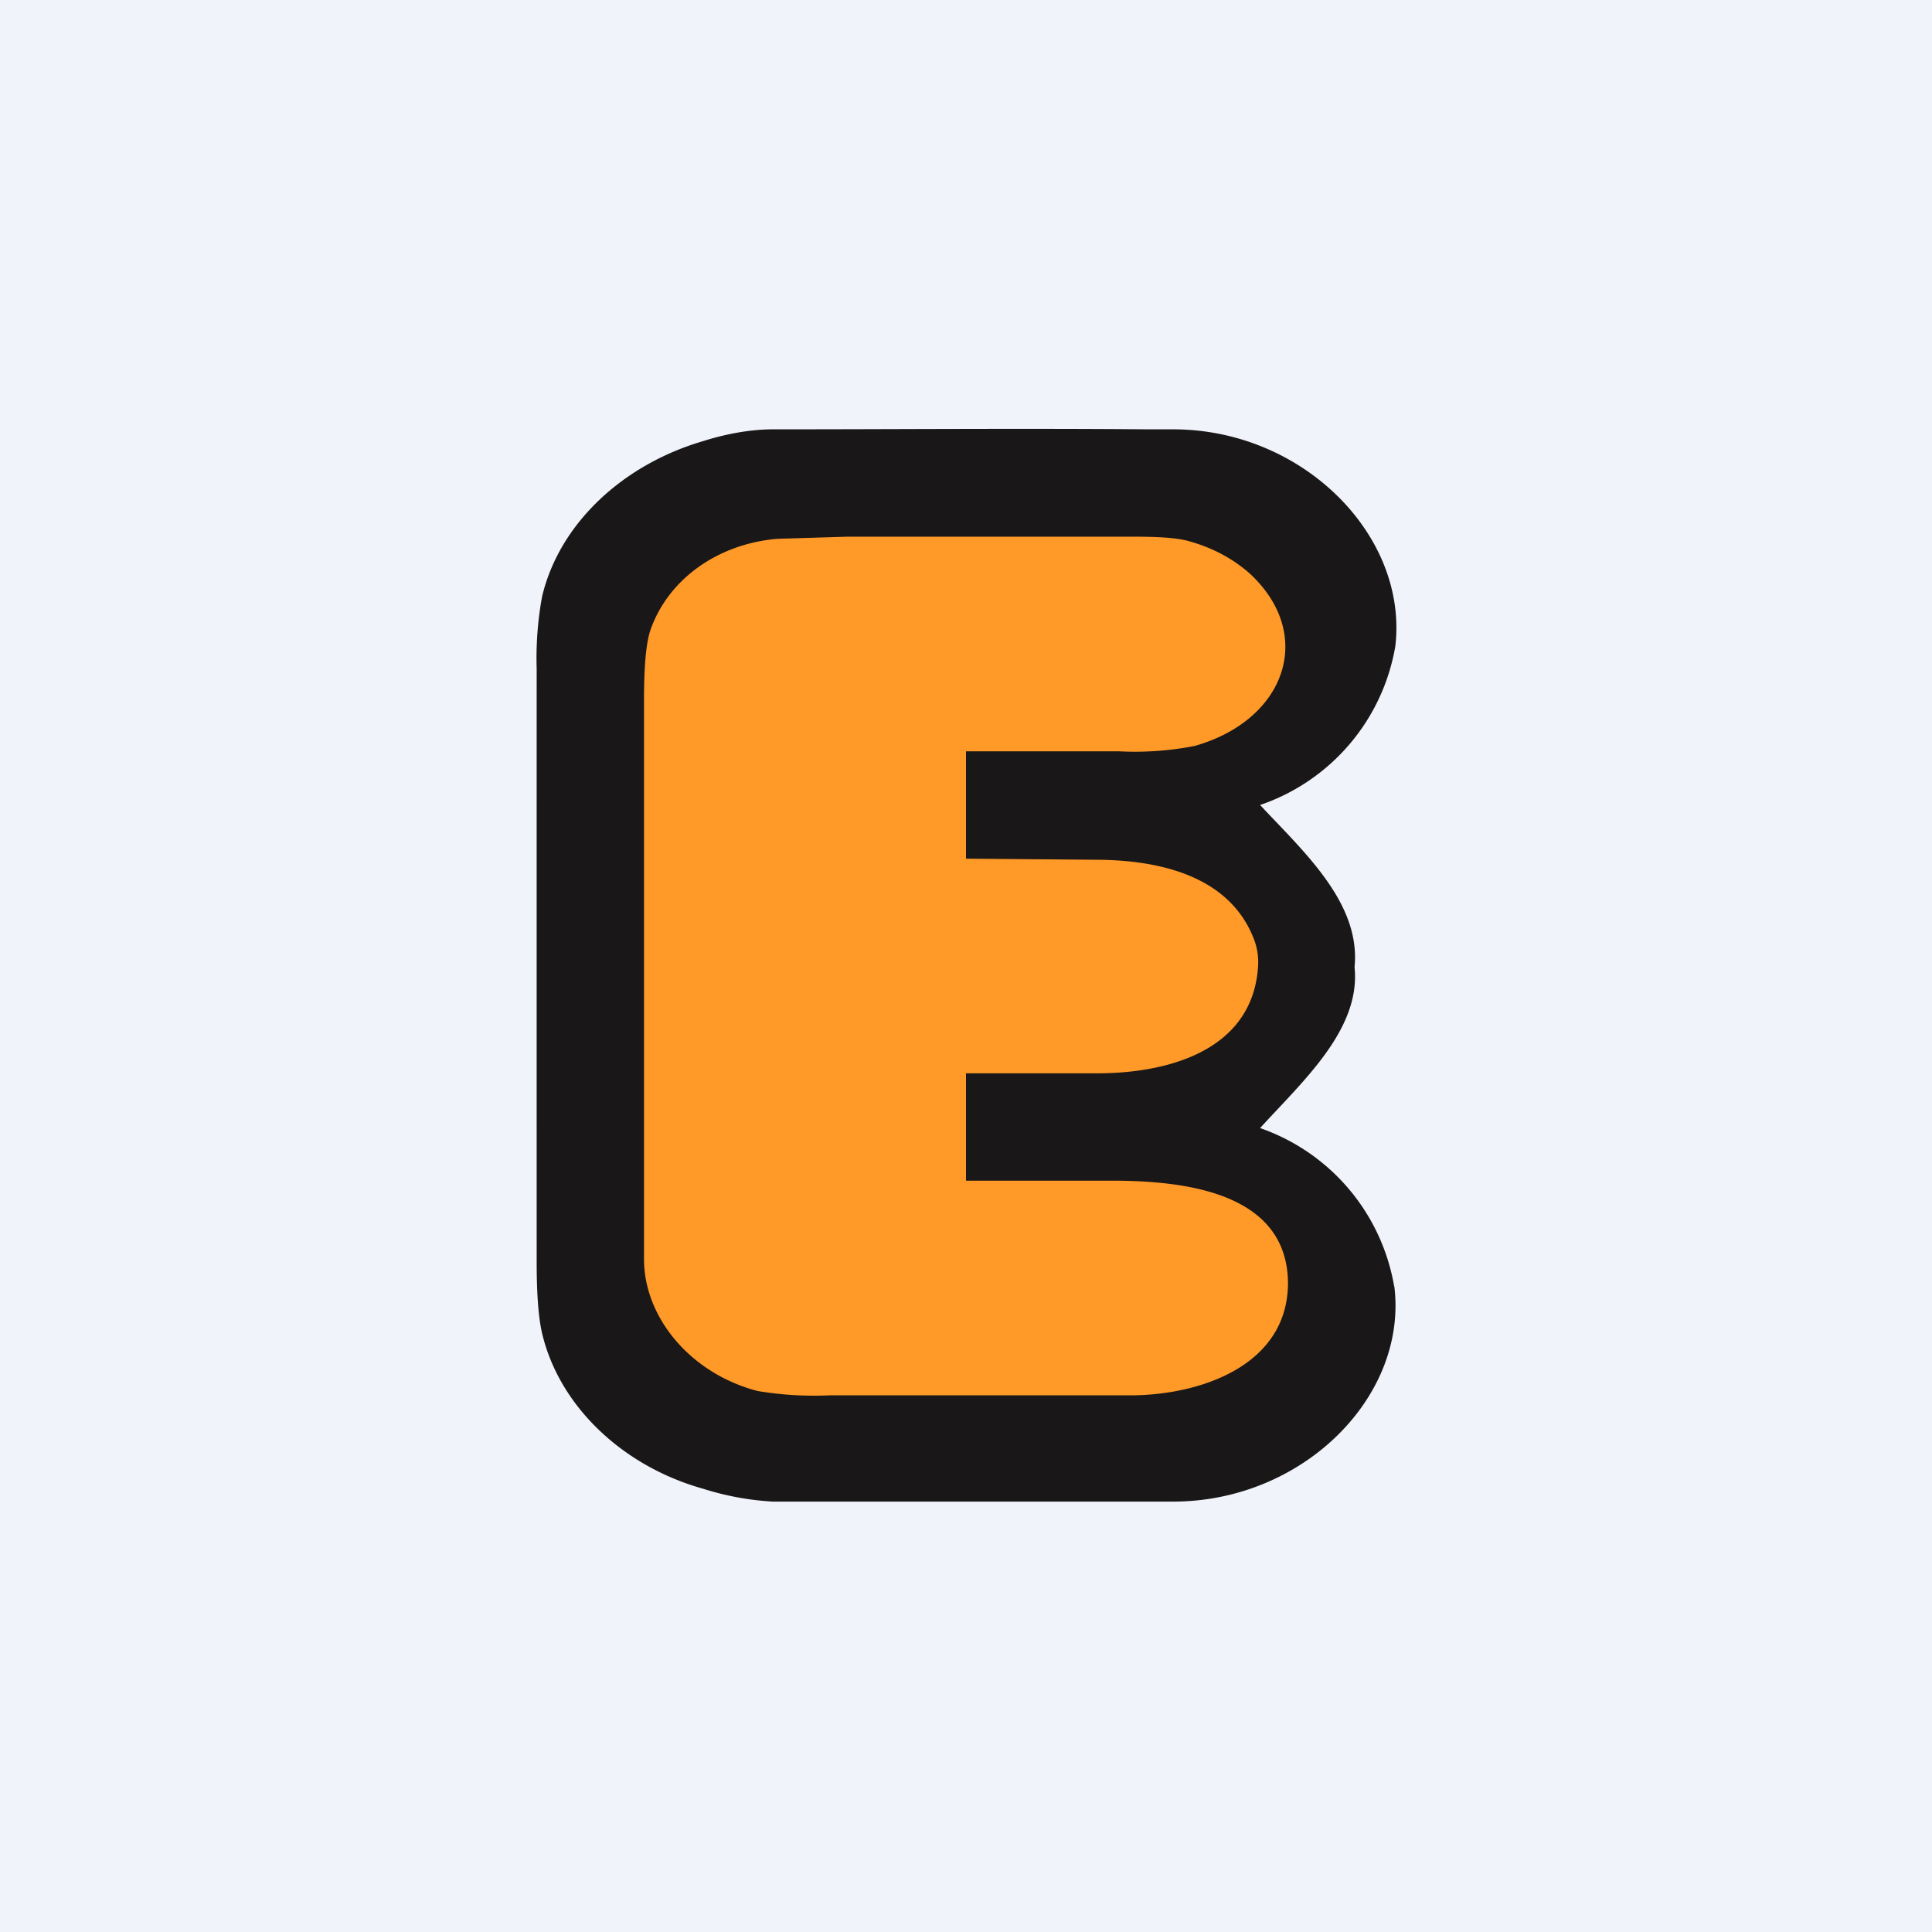 <!-- by TradingView --><svg width="18" height="18" viewBox="0 0 18 18" xmlns="http://www.w3.org/2000/svg"><path fill="#F0F3FA" d="M0 0h18v18H0z"/><path d="M12.99 11.99a1.9 1.9 0 0 0-1.25-1.48c.4-.44.94-.92.88-1.5.06-.6-.48-1.08-.88-1.51A1.9 1.9 0 0 0 13 6.02C13.12 4.99 12.14 4 10.93 4h-.24C9.53 3.99 8.36 4 7.2 4c-.2 0-.43.04-.65.11-.75.22-1.34.77-1.5 1.45a3.2 3.2 0 0 0-.05.67 36438.63 36438.63 0 0 0 0 5.53c0 .32.02.53.05.66.16.68.75 1.24 1.5 1.45a2.63 2.63 0 0 0 .65.12h3.73c1.21 0 2.19-.98 2.06-2.01Z" fill="#191717"/><path d="m9 8 1.2.01c.6 0 1.27.15 1.49.76a.6.6 0 0 1 .03.25c-.06.77-.84.98-1.5.98H9v1h1.35c.67 0 1.64.1 1.65.95 0 .78-.83 1.05-1.47 1.05h-2.8a3.2 3.2 0 0 1-.67-.04C6.44 12.8 6 12.28 6 11.73V6.52c0-.32.02-.53.06-.65.16-.46.61-.8 1.18-.85L7.9 5 10.55 5c.24 0 .41.01.52.04.22.06.41.16.57.3.62.57.34 1.37-.51 1.61a2.9 2.9 0 0 1-.7.05H9v1Z" fill="#FF9928"/></svg>